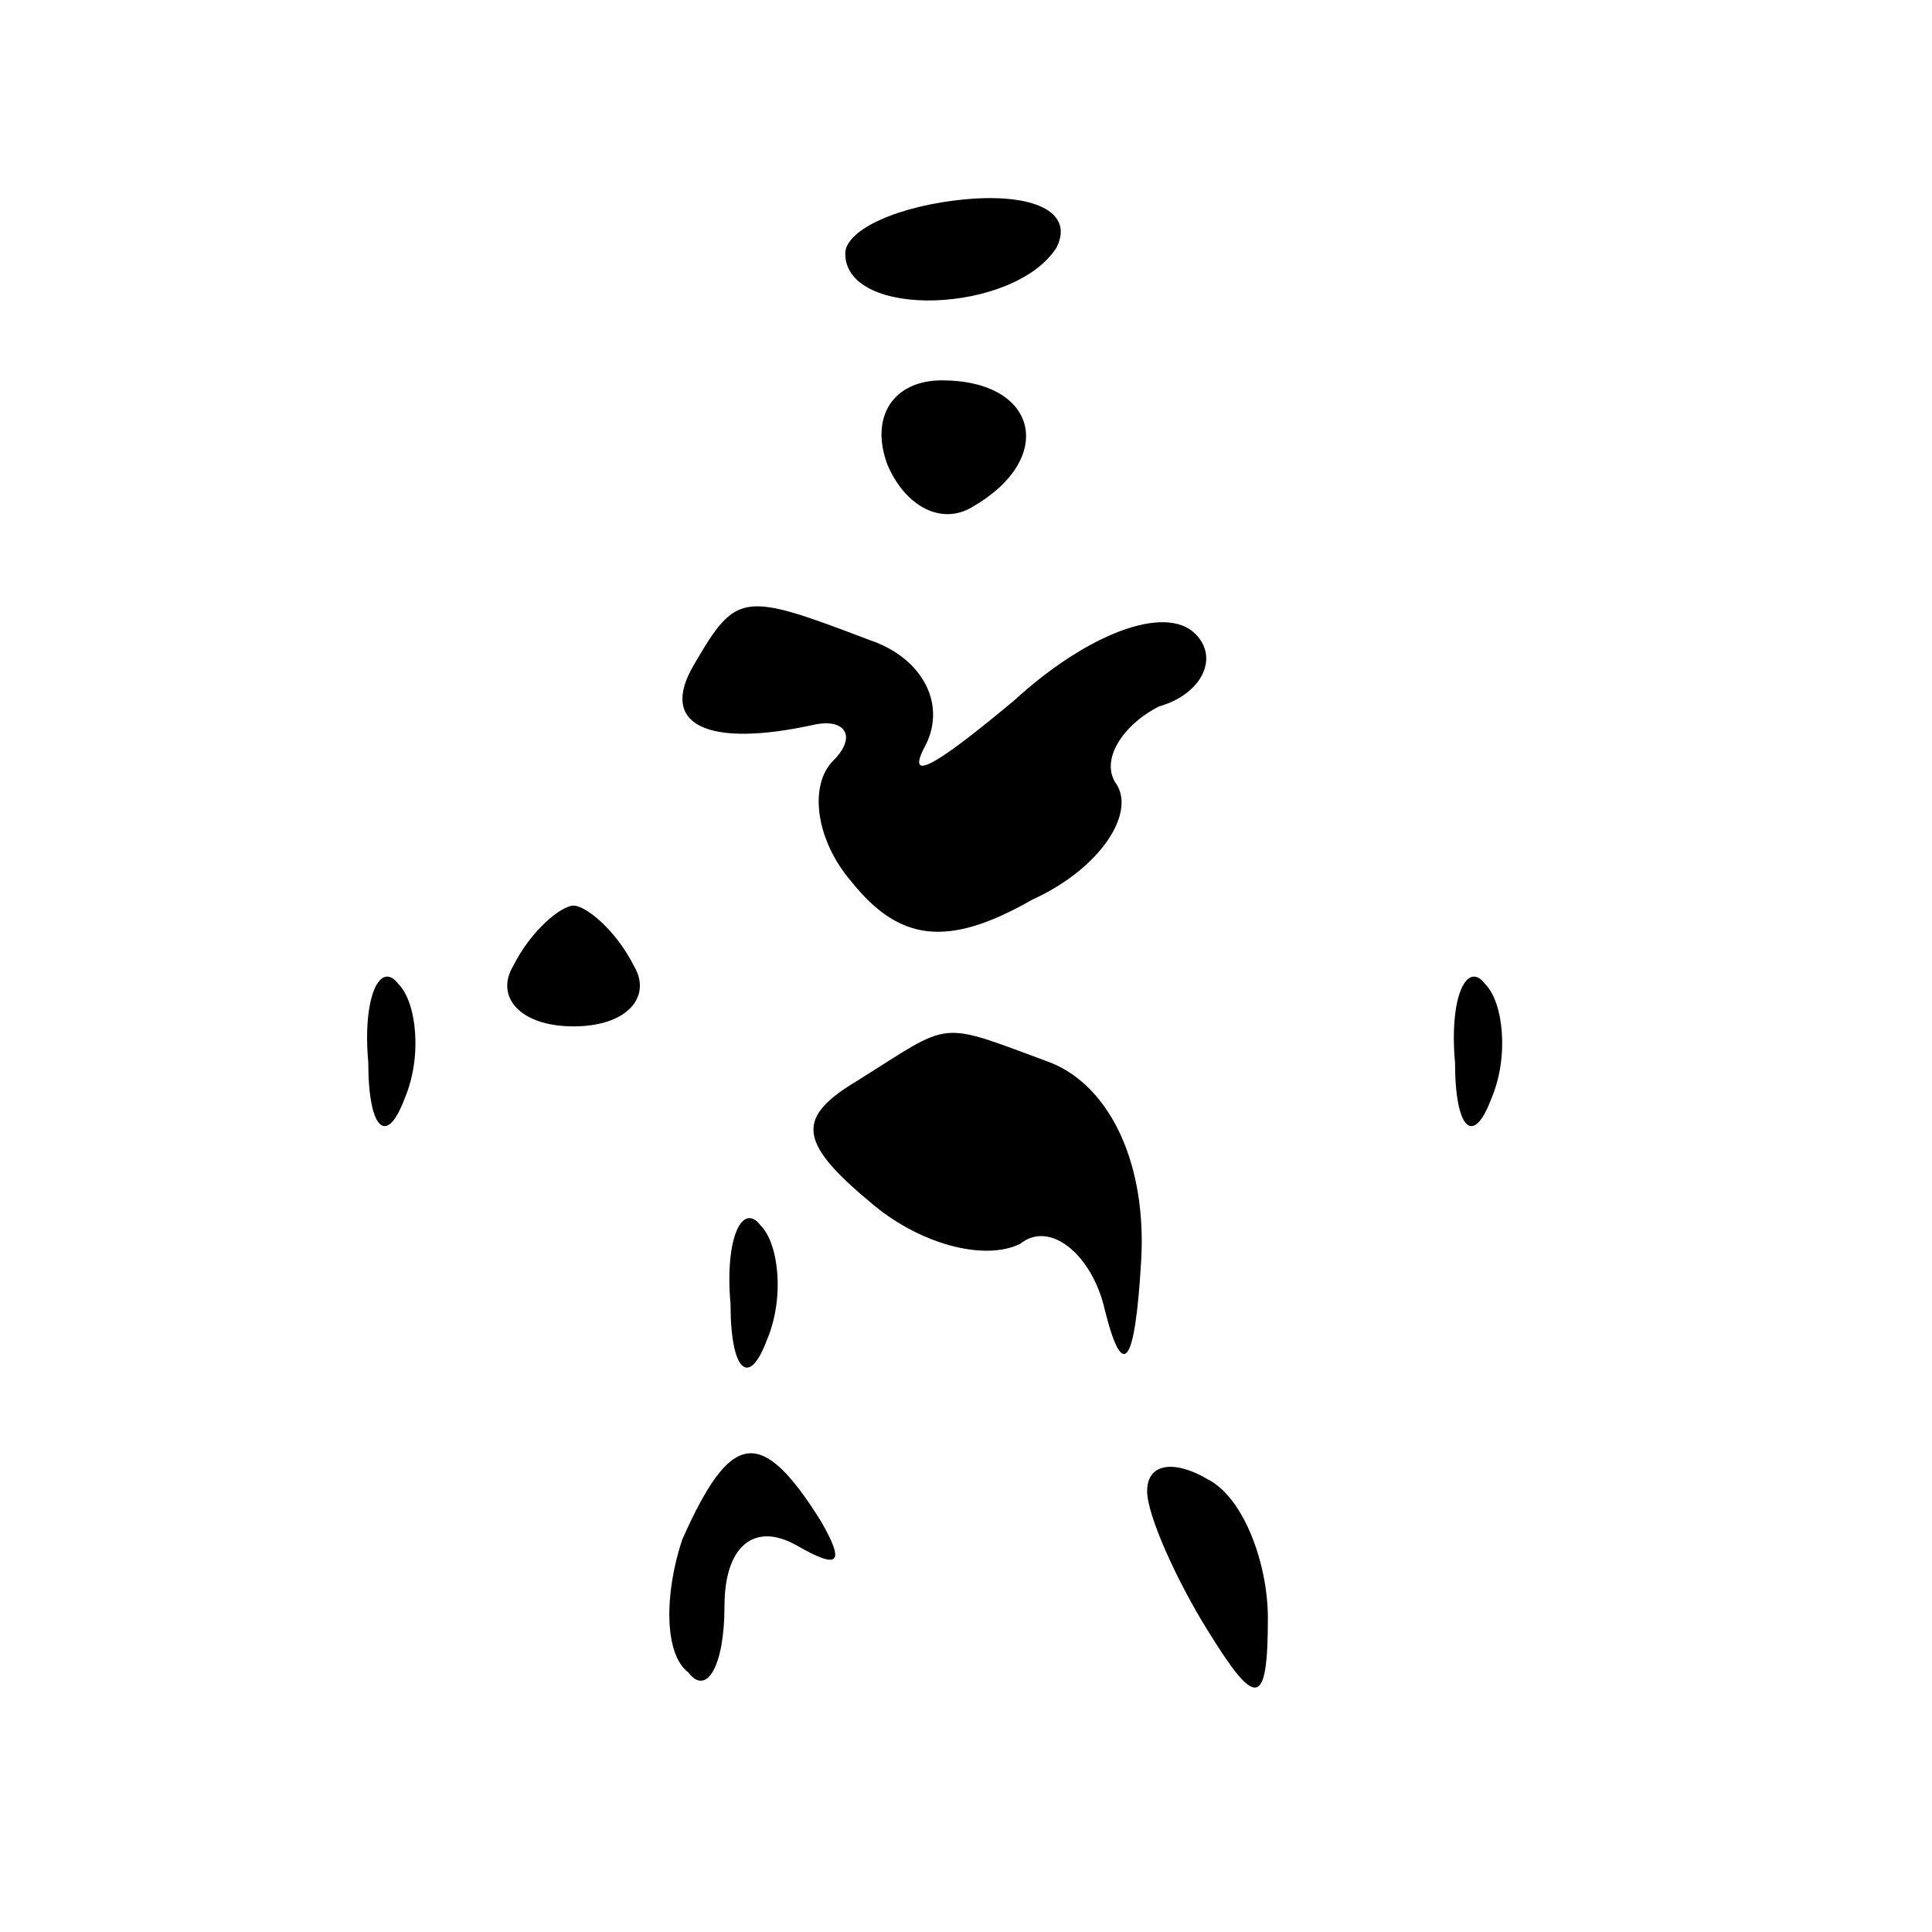 <?xml version="1.0" standalone="no"?>
<!DOCTYPE svg PUBLIC "-//W3C//DTD SVG 20010904//EN"
 "http://www.w3.org/TR/2001/REC-SVG-20010904/DTD/svg10.dtd">
<svg version="1.0" xmlns="http://www.w3.org/2000/svg"
 width="32pt" height="32pt" viewBox="0 0 32 32"
 preserveAspectRatio="xMidYMid meet">
<g transform="translate(0,32) scale(0.1,-0.1)"
fill="#000000" stroke="none">
<path fill="#000000" stroke="none" d="M140 278 c0 -11 28 -10 35 1 3 6 -4 9
-15 8 -11 -1 -20 -5 -20 -9z"/>
<path fill="#000000" stroke="none" d="M147 243 c3 -7 9 -10 14 -7 14 8 11 21
-5 21 -8 0 -12 -6 -9 -14z"/>
<path fill="#000000" stroke="none" d="M115 210 c-6 -10 2 -14 20 -10 5 1 7
-2 3 -6 -4 -4 -3 -13 3 -20 8 -10 16 -11 30 -3 11 5 17 14 14 19 -3 4 1 10 7
13 7 2 10 8 6 12 -5 5 -18 0 -30 -11 -12 -10 -18 -14 -15 -8 4 7 0 15 -9 18
-21 8 -22 8 -29 -4z"/>
<path fill="#000000" stroke="none" d="M85 160 c-3 -5 1 -10 10 -10 9 0 13 5
10 10 -3 6 -8 10 -10 10 -2 0 -7 -4 -10 -10z"/>
<path fill="#000000" stroke="none" d="M61 144 c0 -11 3 -14 6 -6 3 7 2 16 -1
19 -3 4 -6 -2 -5 -13z"/>
<path fill="#000000" stroke="none" d="M241 144 c0 -11 3 -14 6 -6 3 7 2 16
-1 19 -3 4 -6 -2 -5 -13z"/>
<path fill="#000000" stroke="none" d="M142 141 c-10 -6 -10 -10 2 -20 8 -7
19 -10 25 -7 5 4 12 -2 14 -11 3 -12 5 -9 6 8 1 16 -5 29 -15 33 -19 7 -16 7
-32 -3z"/>
<path fill="#000000" stroke="none" d="M121 104 c0 -11 3 -14 6 -6 3 7 2 16
-1 19 -3 4 -6 -2 -5 -13z"/>
<path fill="#000000" stroke="none" d="M113 65 c-3 -9 -3 -19 1 -22 3 -4 6 1
6 11 0 10 5 14 12 10 7 -4 8 -3 4 4 -10 16 -15 15 -23 -3z"/>
<path fill="#000000" stroke="none" d="M190 73 c0 -4 5 -15 10 -23 8 -13 10
-13 10 2 0 9 -4 20 -10 23 -5 3 -10 3 -10 -2z"/>
</g>
</svg>
